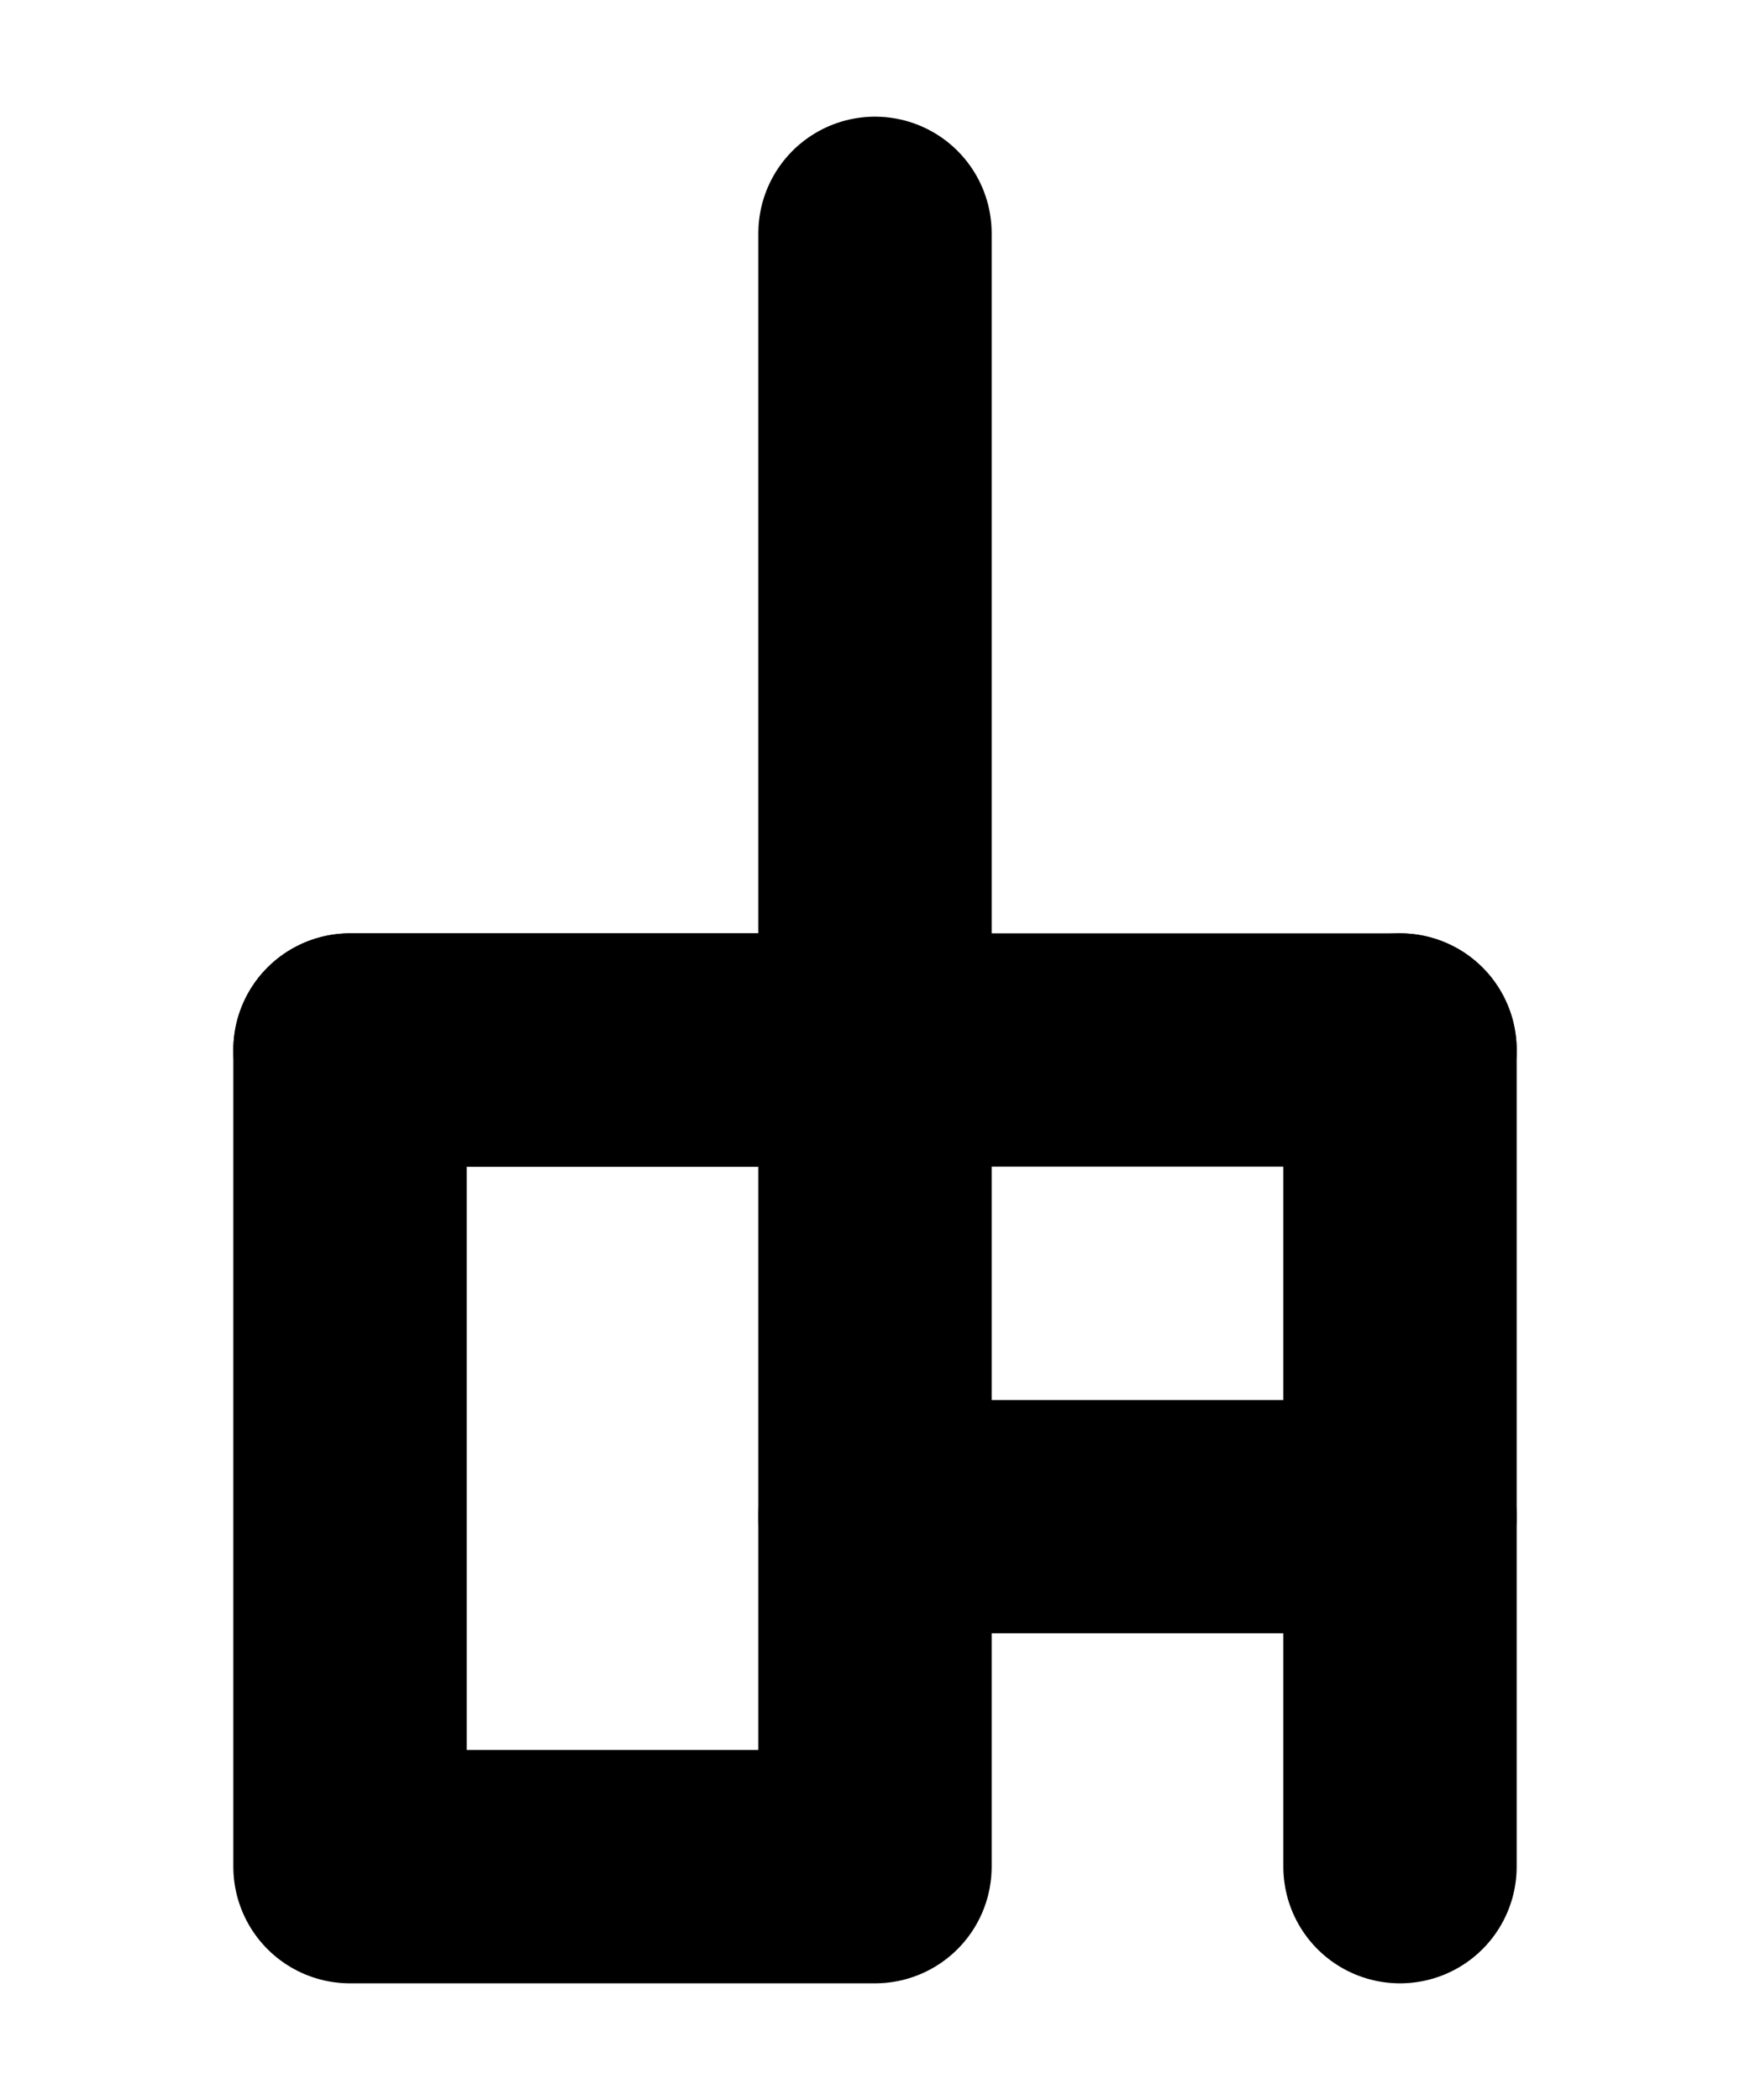 <?xml version="1.0" encoding="UTF-8"?><svg xmlns="http://www.w3.org/2000/svg" viewBox="0 0 15 18"><defs><style>.cls-1{stroke-miterlimit:10;}.cls-1,.cls-2,.cls-3{fill:none;}.cls-1,.cls-3{stroke:#000;}.cls-2{stroke-width:0px;}.cls-3{stroke-linecap:round;stroke-linejoin:round;stroke-width:2px;}</style></defs><g id="Layer_1"><rect class="cls-1" x="-361.5" y="-209" width="360" height="576" transform="translate(-260.5 -102.5) rotate(-90)"/></g><g id="Layer_3"><rect class="cls-2" x="-73.5" y="-101" width="180" height="120"/></g><g id="Layer_2"><polyline class="cls-3" points="7.5 2 7.5 9 3 9 12 9"/><rect class="cls-3" x="3" y="9" width="4.5" height="7"/><line class="cls-3" x1="7.5" y1="13" x2="12" y2="13"/><line class="cls-3" x1="12" y1="16" x2="12" y2="9"/></g></svg>